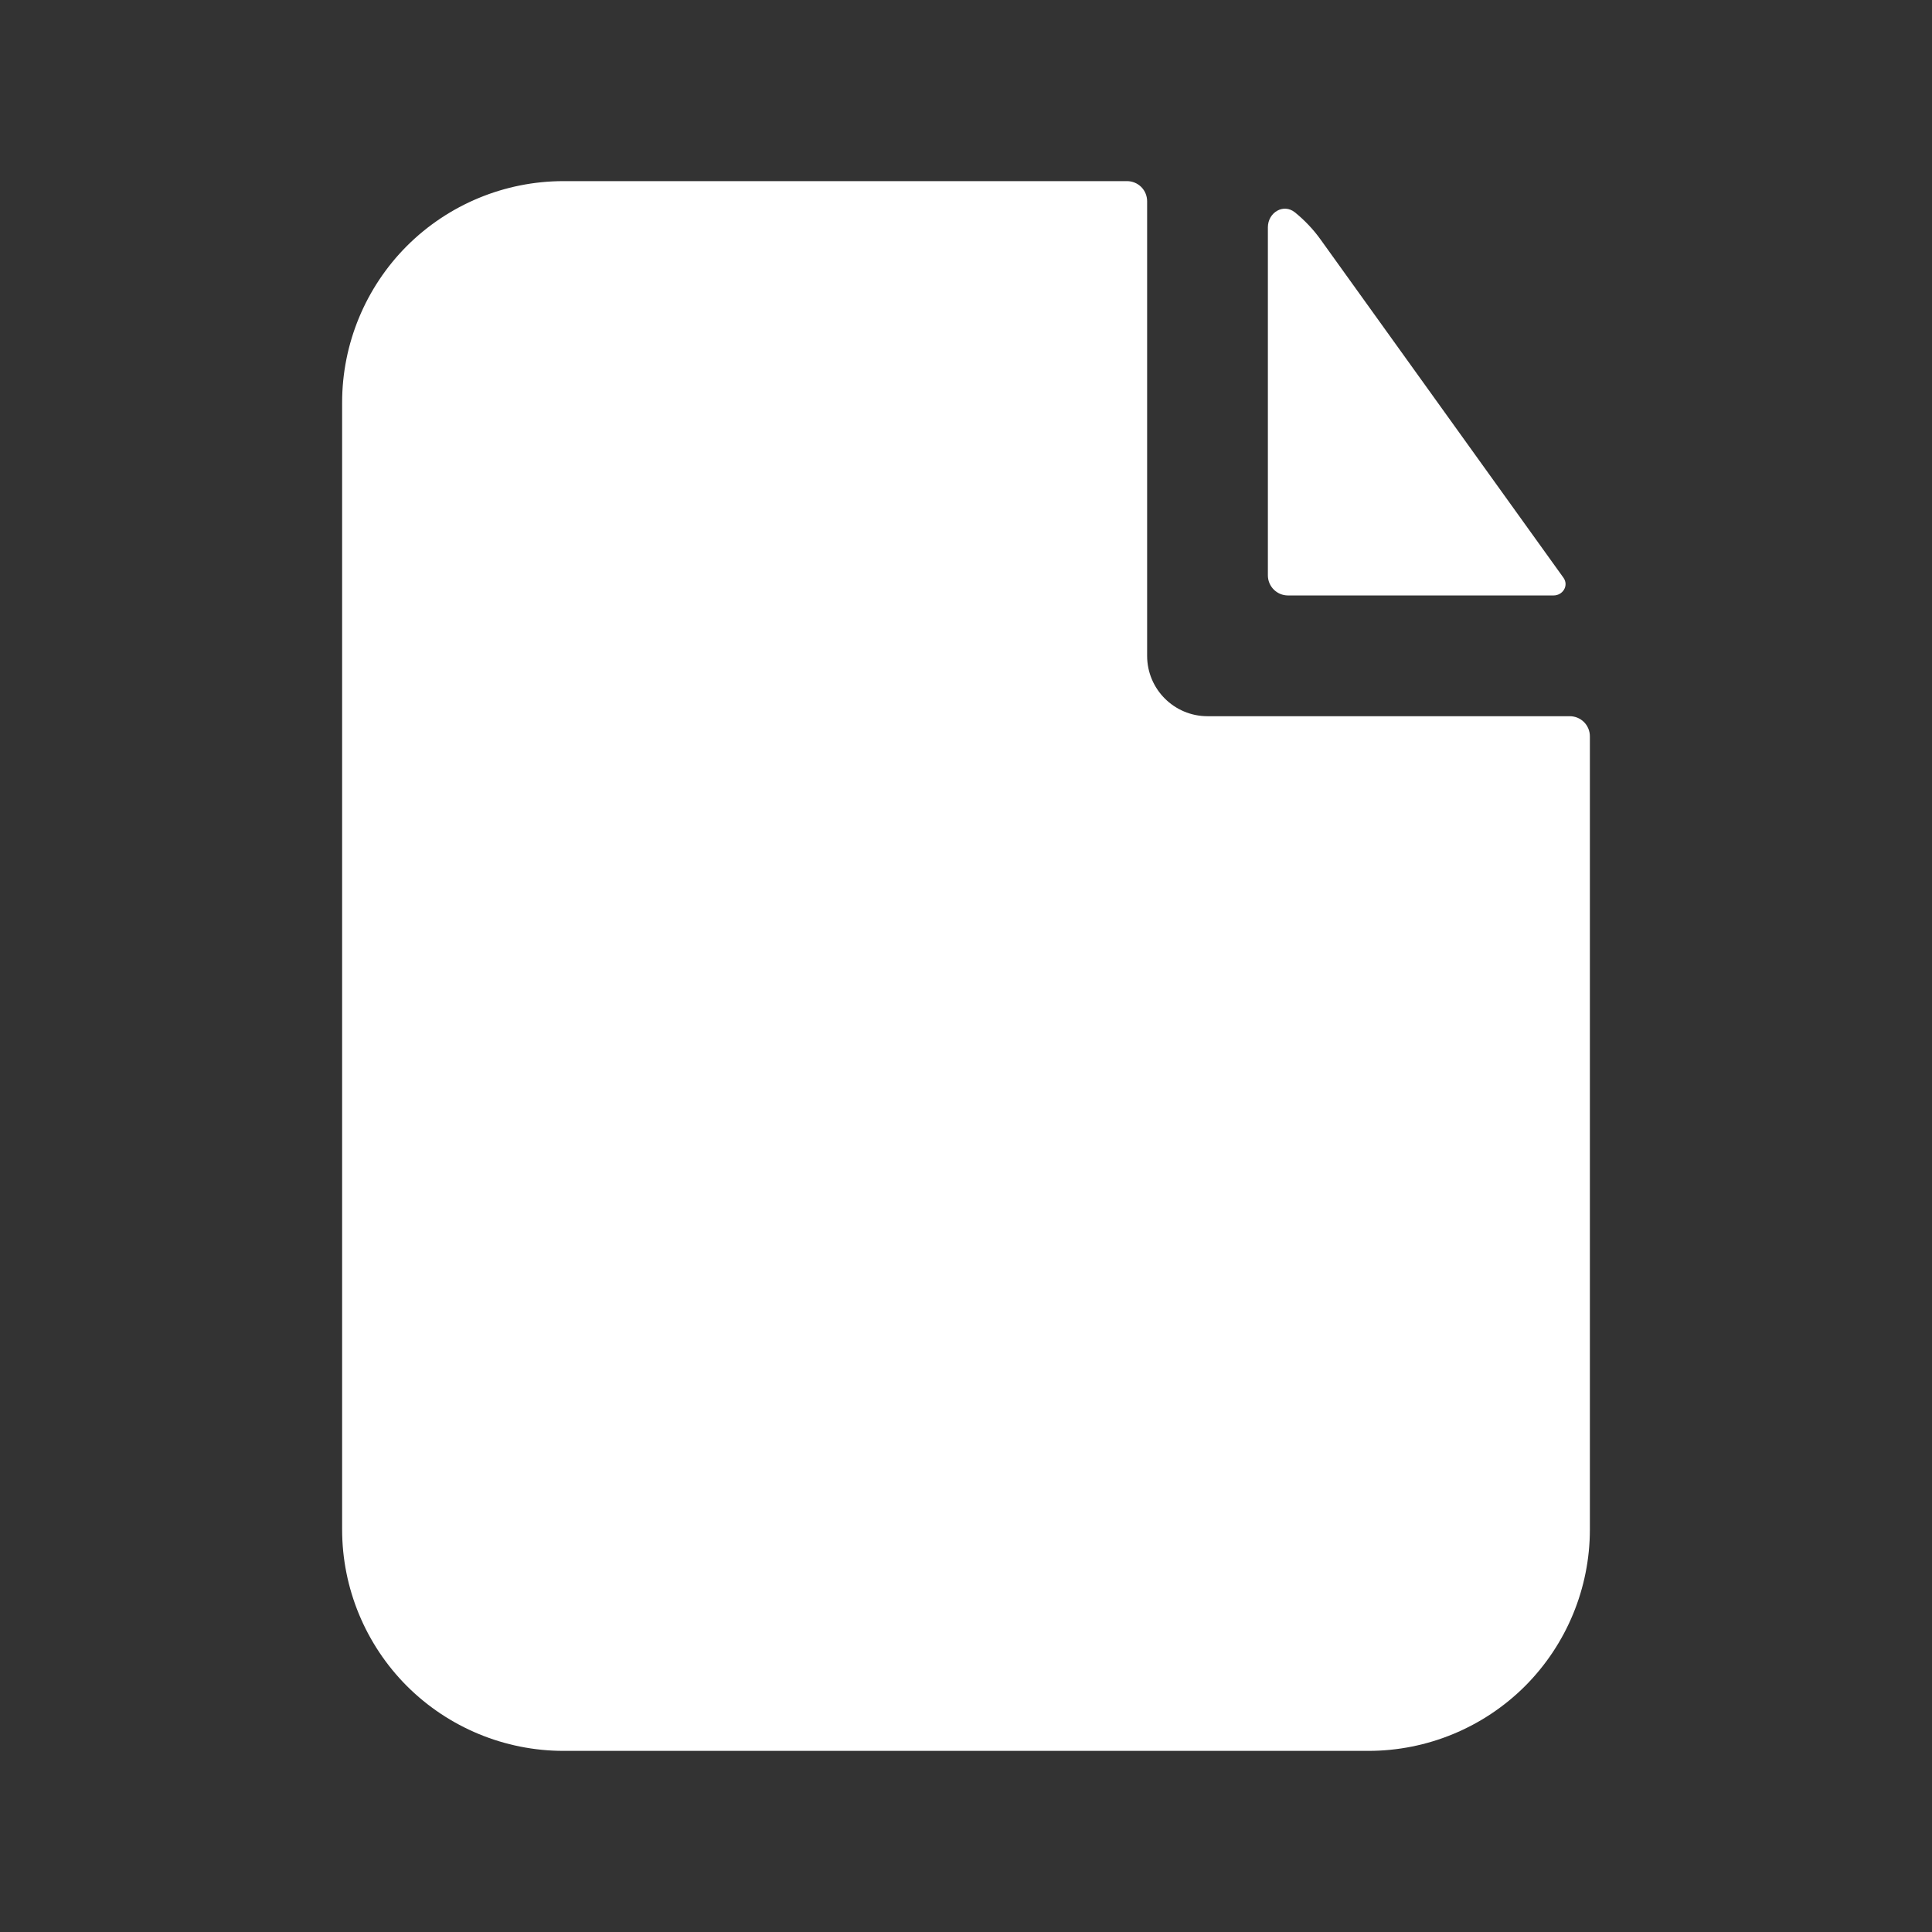 <svg width="24" height="24" viewBox="0 0 24 24" fill="none" xmlns="http://www.w3.org/2000/svg">
<rect x="0" y="0" width="24" height="24" fill="#333333" stroke="none"/>
<path d="M14 2.25C14.066 2.25 14.13 2.276 14.177 2.323C14.224 2.37 14.25 2.434 14.25 2.5V8.147C14.25 8.561 14.586 8.897 15 8.897H19.5C19.566 8.897 19.63 8.923 19.677 8.97C19.724 9.017 19.75 9.081 19.75 9.147V19C19.75 19.729 19.46 20.429 18.945 20.945C18.429 21.46 17.729 21.75 17 21.75H7C6.271 21.75 5.571 21.46 5.055 20.945C4.54 20.429 4.25 19.729 4.25 19V5C4.25 4.271 4.54 3.571 5.055 3.055C5.571 2.54 6.271 2.25 7 2.25H14Z" fill="white"/>
<path d="M16.086 2.638C15.943 2.523 15.75 2.64 15.75 2.824V7.147C15.75 7.285 15.862 7.397 16 7.397H19.298C19.416 7.397 19.49 7.273 19.422 7.177L16.408 2.98C16.317 2.852 16.208 2.737 16.086 2.638Z" fill="white"/>
</svg>
